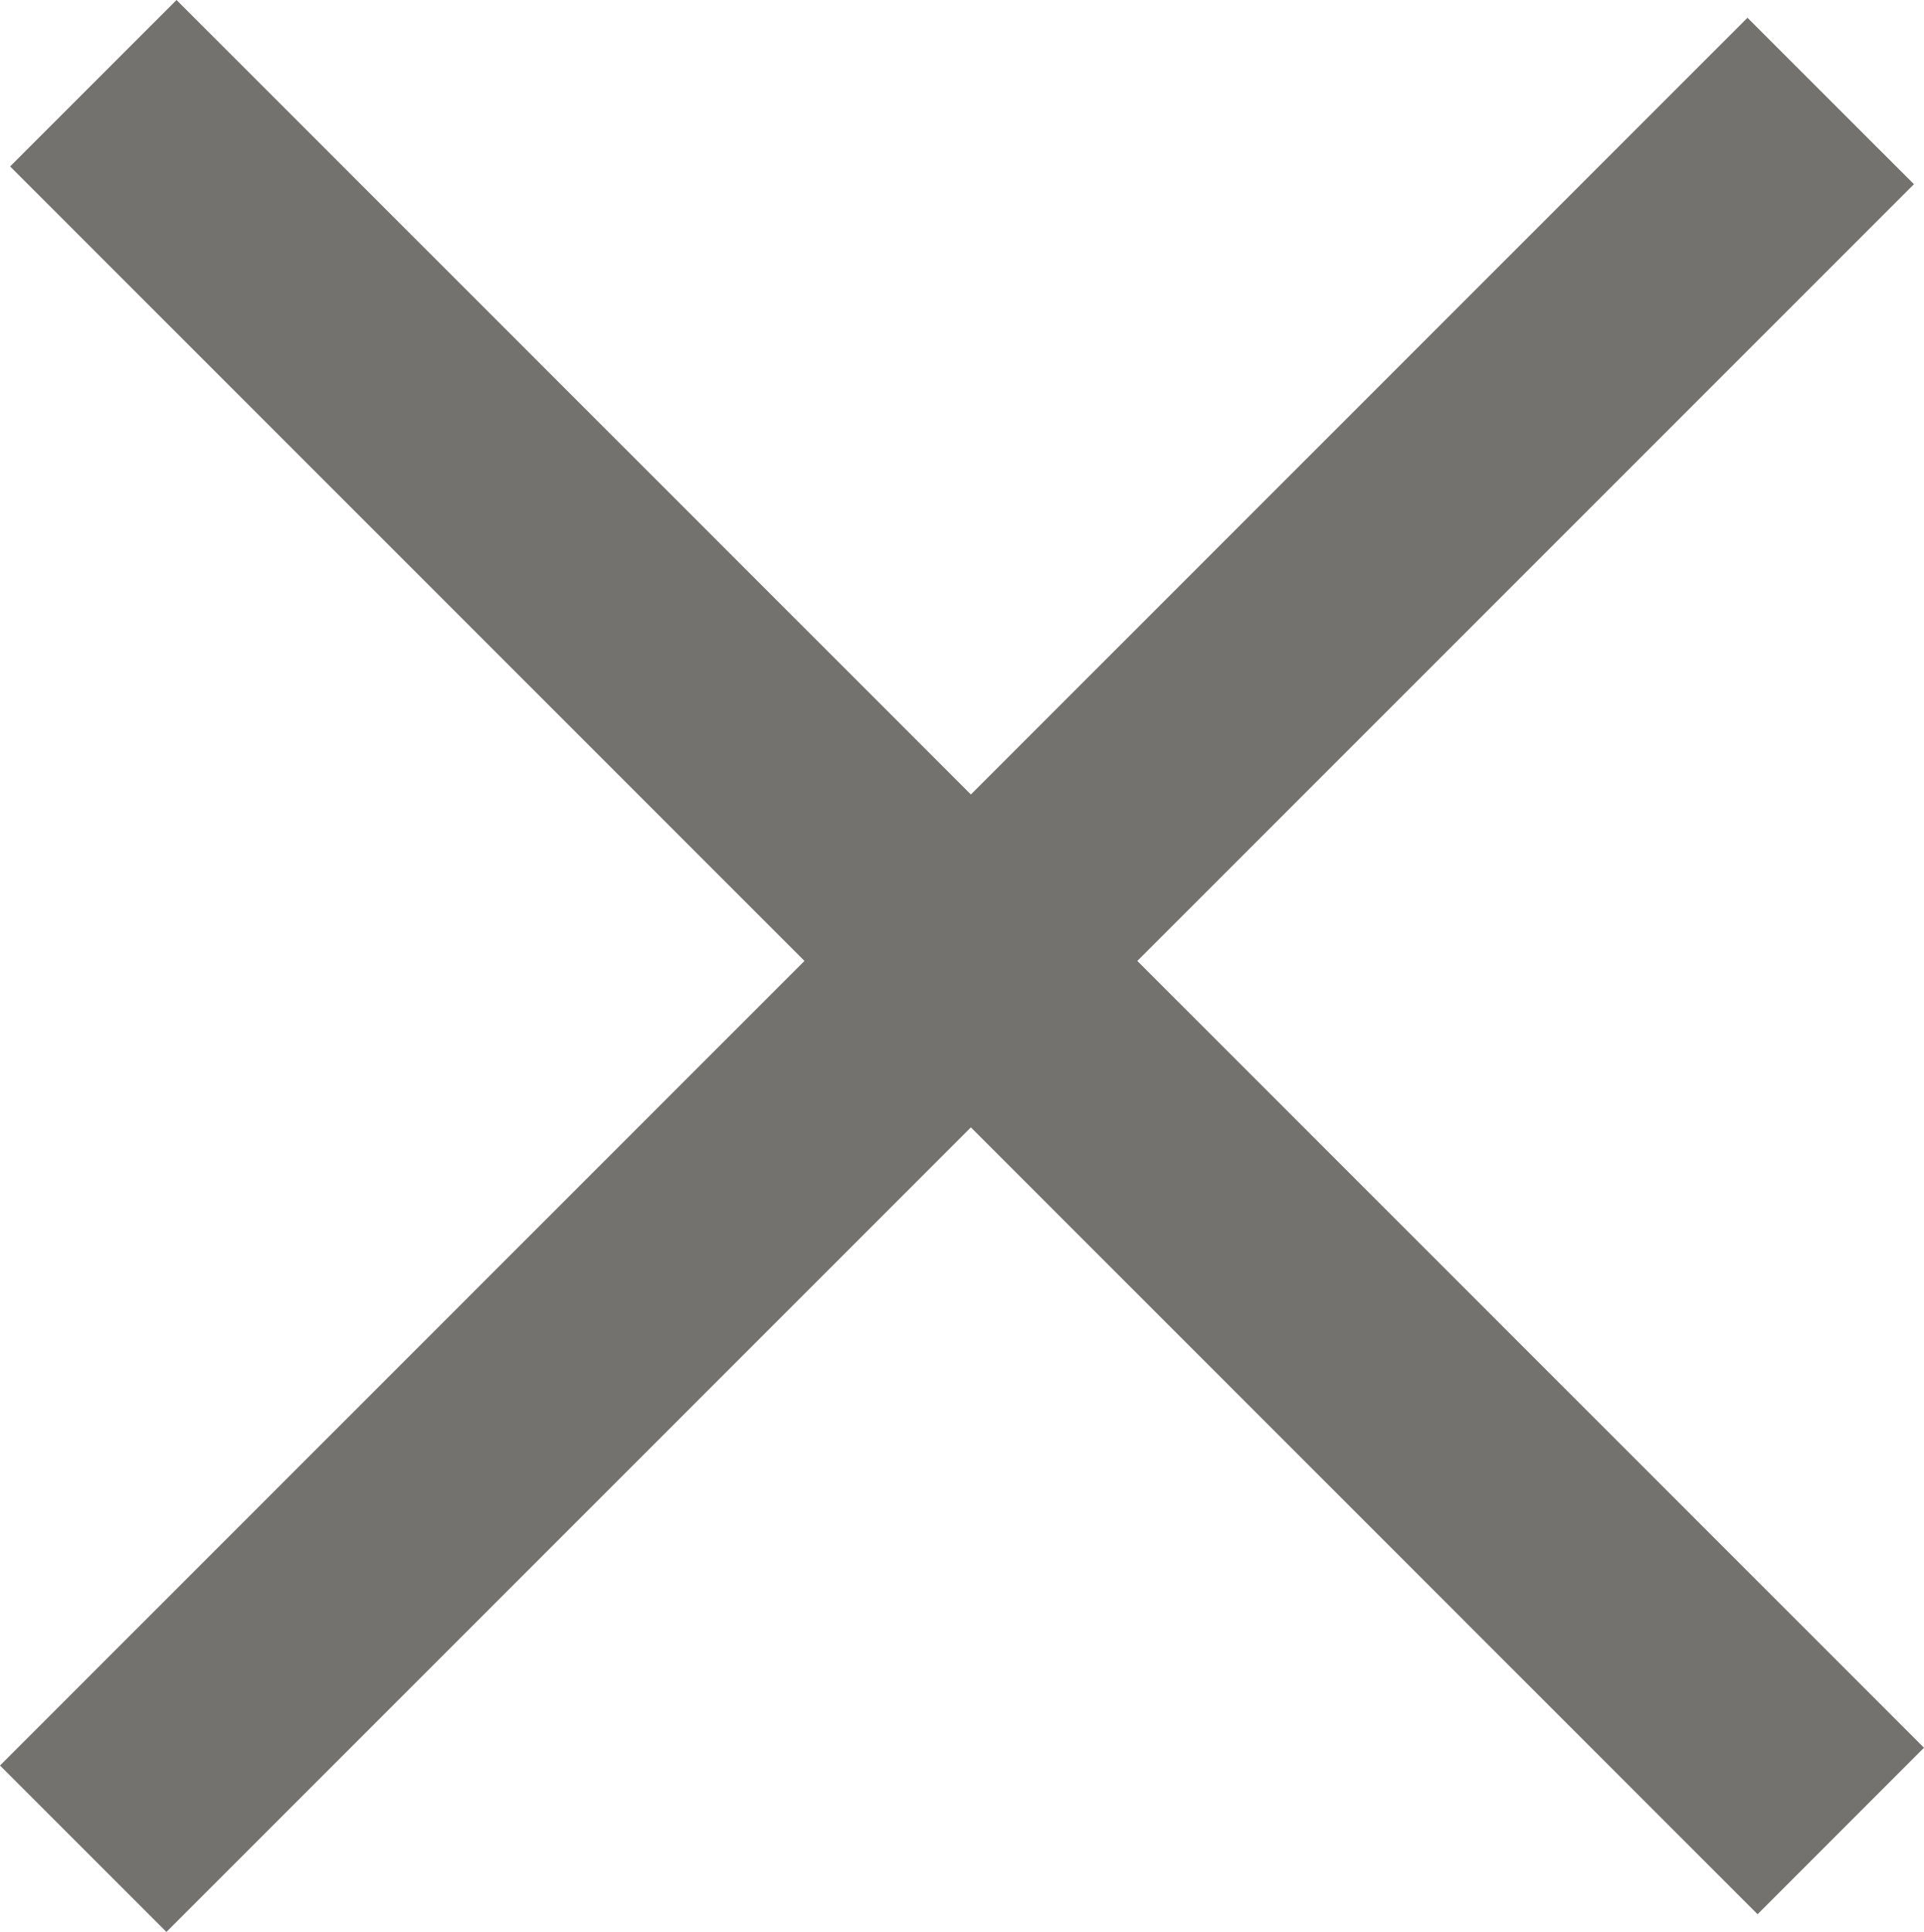 <svg xmlns="http://www.w3.org/2000/svg" width="32.698" height="32.828"><g data-name="Сгруппировать 91" fill="#73726f"><path data-name="Прямоугольник 62" d="M3 0l29.698 29.698-2.828 2.829L.172 2.828z"/><path data-name="Прямоугольник 63" d="M0 30L29.698.302l2.829 2.828L2.828 32.828z"/></g></svg>